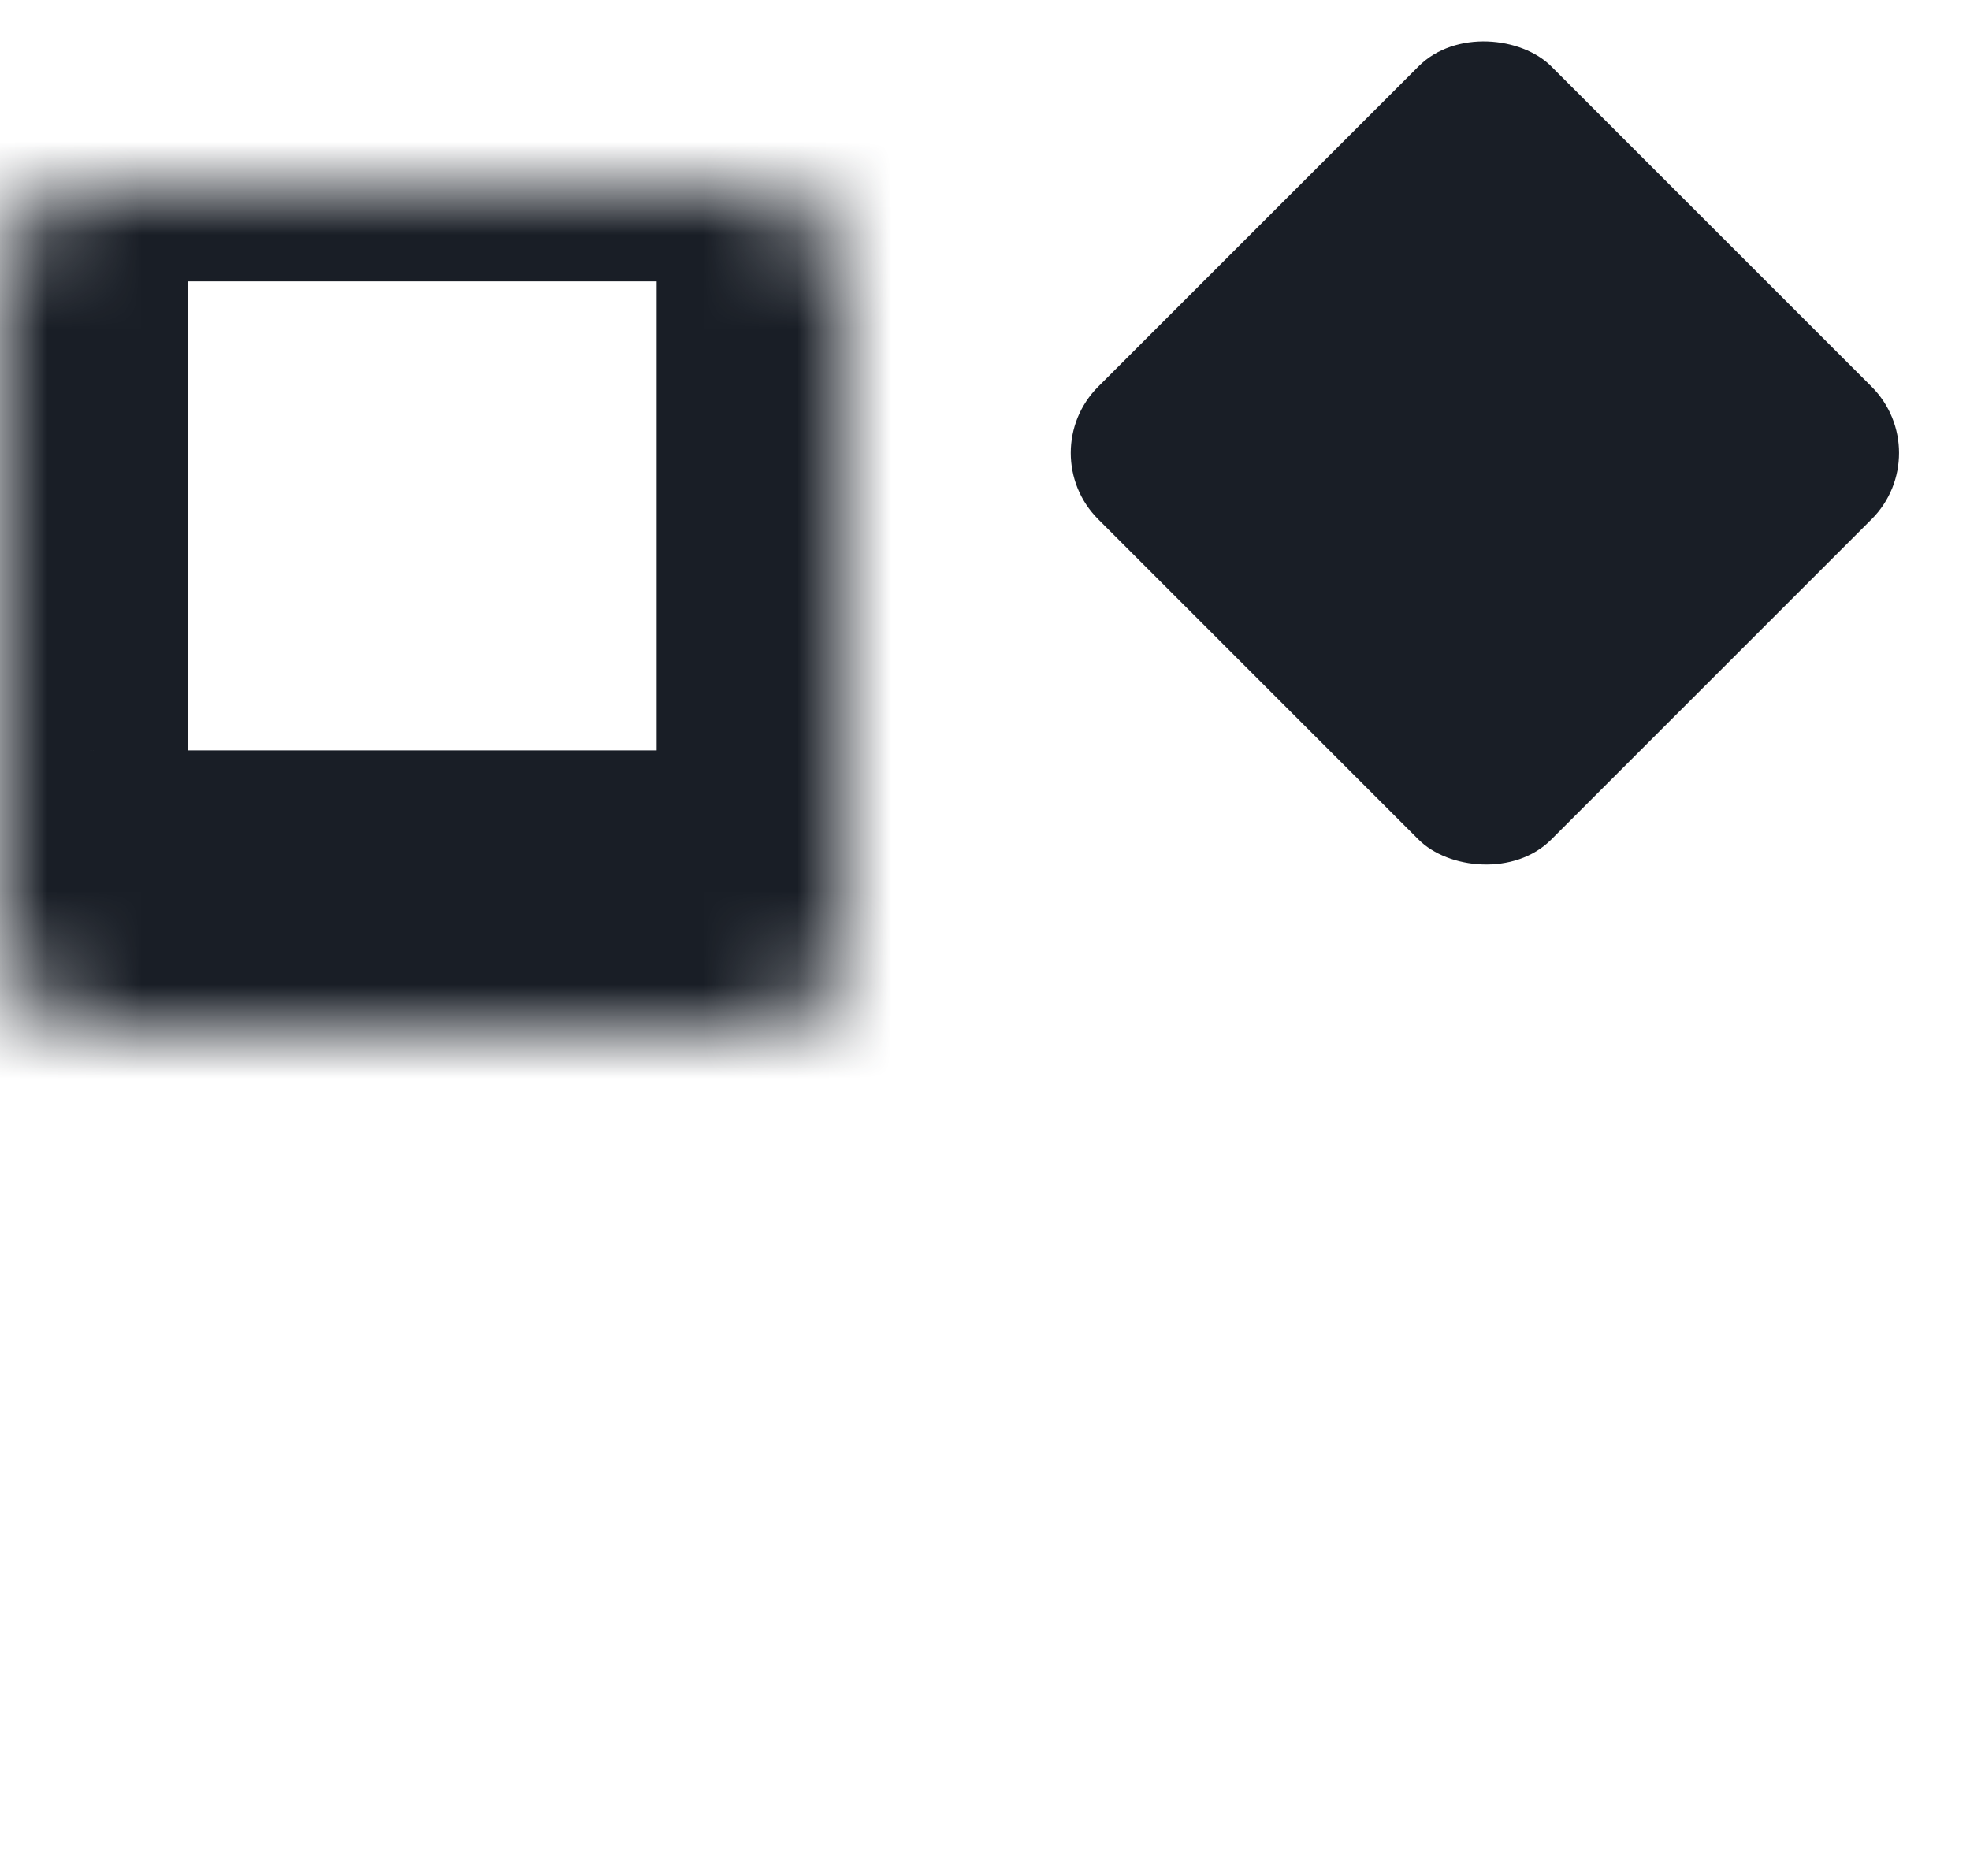 <svg width="21" height="20" viewBox="0 0 21 20" fill="none" xmlns="http://www.w3.org/2000/svg">
<mask id="path-1-inside-1_201_7200" fill="white">
<rect y="1" width="9" height="9" rx="1"/>
</mask>
<rect y="1" width="9" height="9" rx="1" stroke="#191E26" stroke-width="4" mask="url(#path-1-inside-1_201_7200)"/>
<rect x="11" y="4.829" width="6.829" height="6.829" rx="1" transform="rotate(-45 11 4.829)" fill="#191E26"/>
<mask id="path-3-inside-2_201_7200" fill="white">
<rect y="11" width="9" height="9" rx="1"/>
</mask>
<rect y="11" width="9" height="9" rx="1" stroke="#191E26" stroke-width="4" mask="url(#path-3-inside-2_201_7200)"/>
<mask id="path-4-inside-3_201_7200" fill="white">
<rect x="11" y="11" width="9" height="9" rx="1"/>
</mask>
<rect x="11" y="11" width="9" height="9" rx="1" stroke="#191E26" stroke-width="4" mask="url(#path-4-inside-3_201_7200)"/>
</svg>
